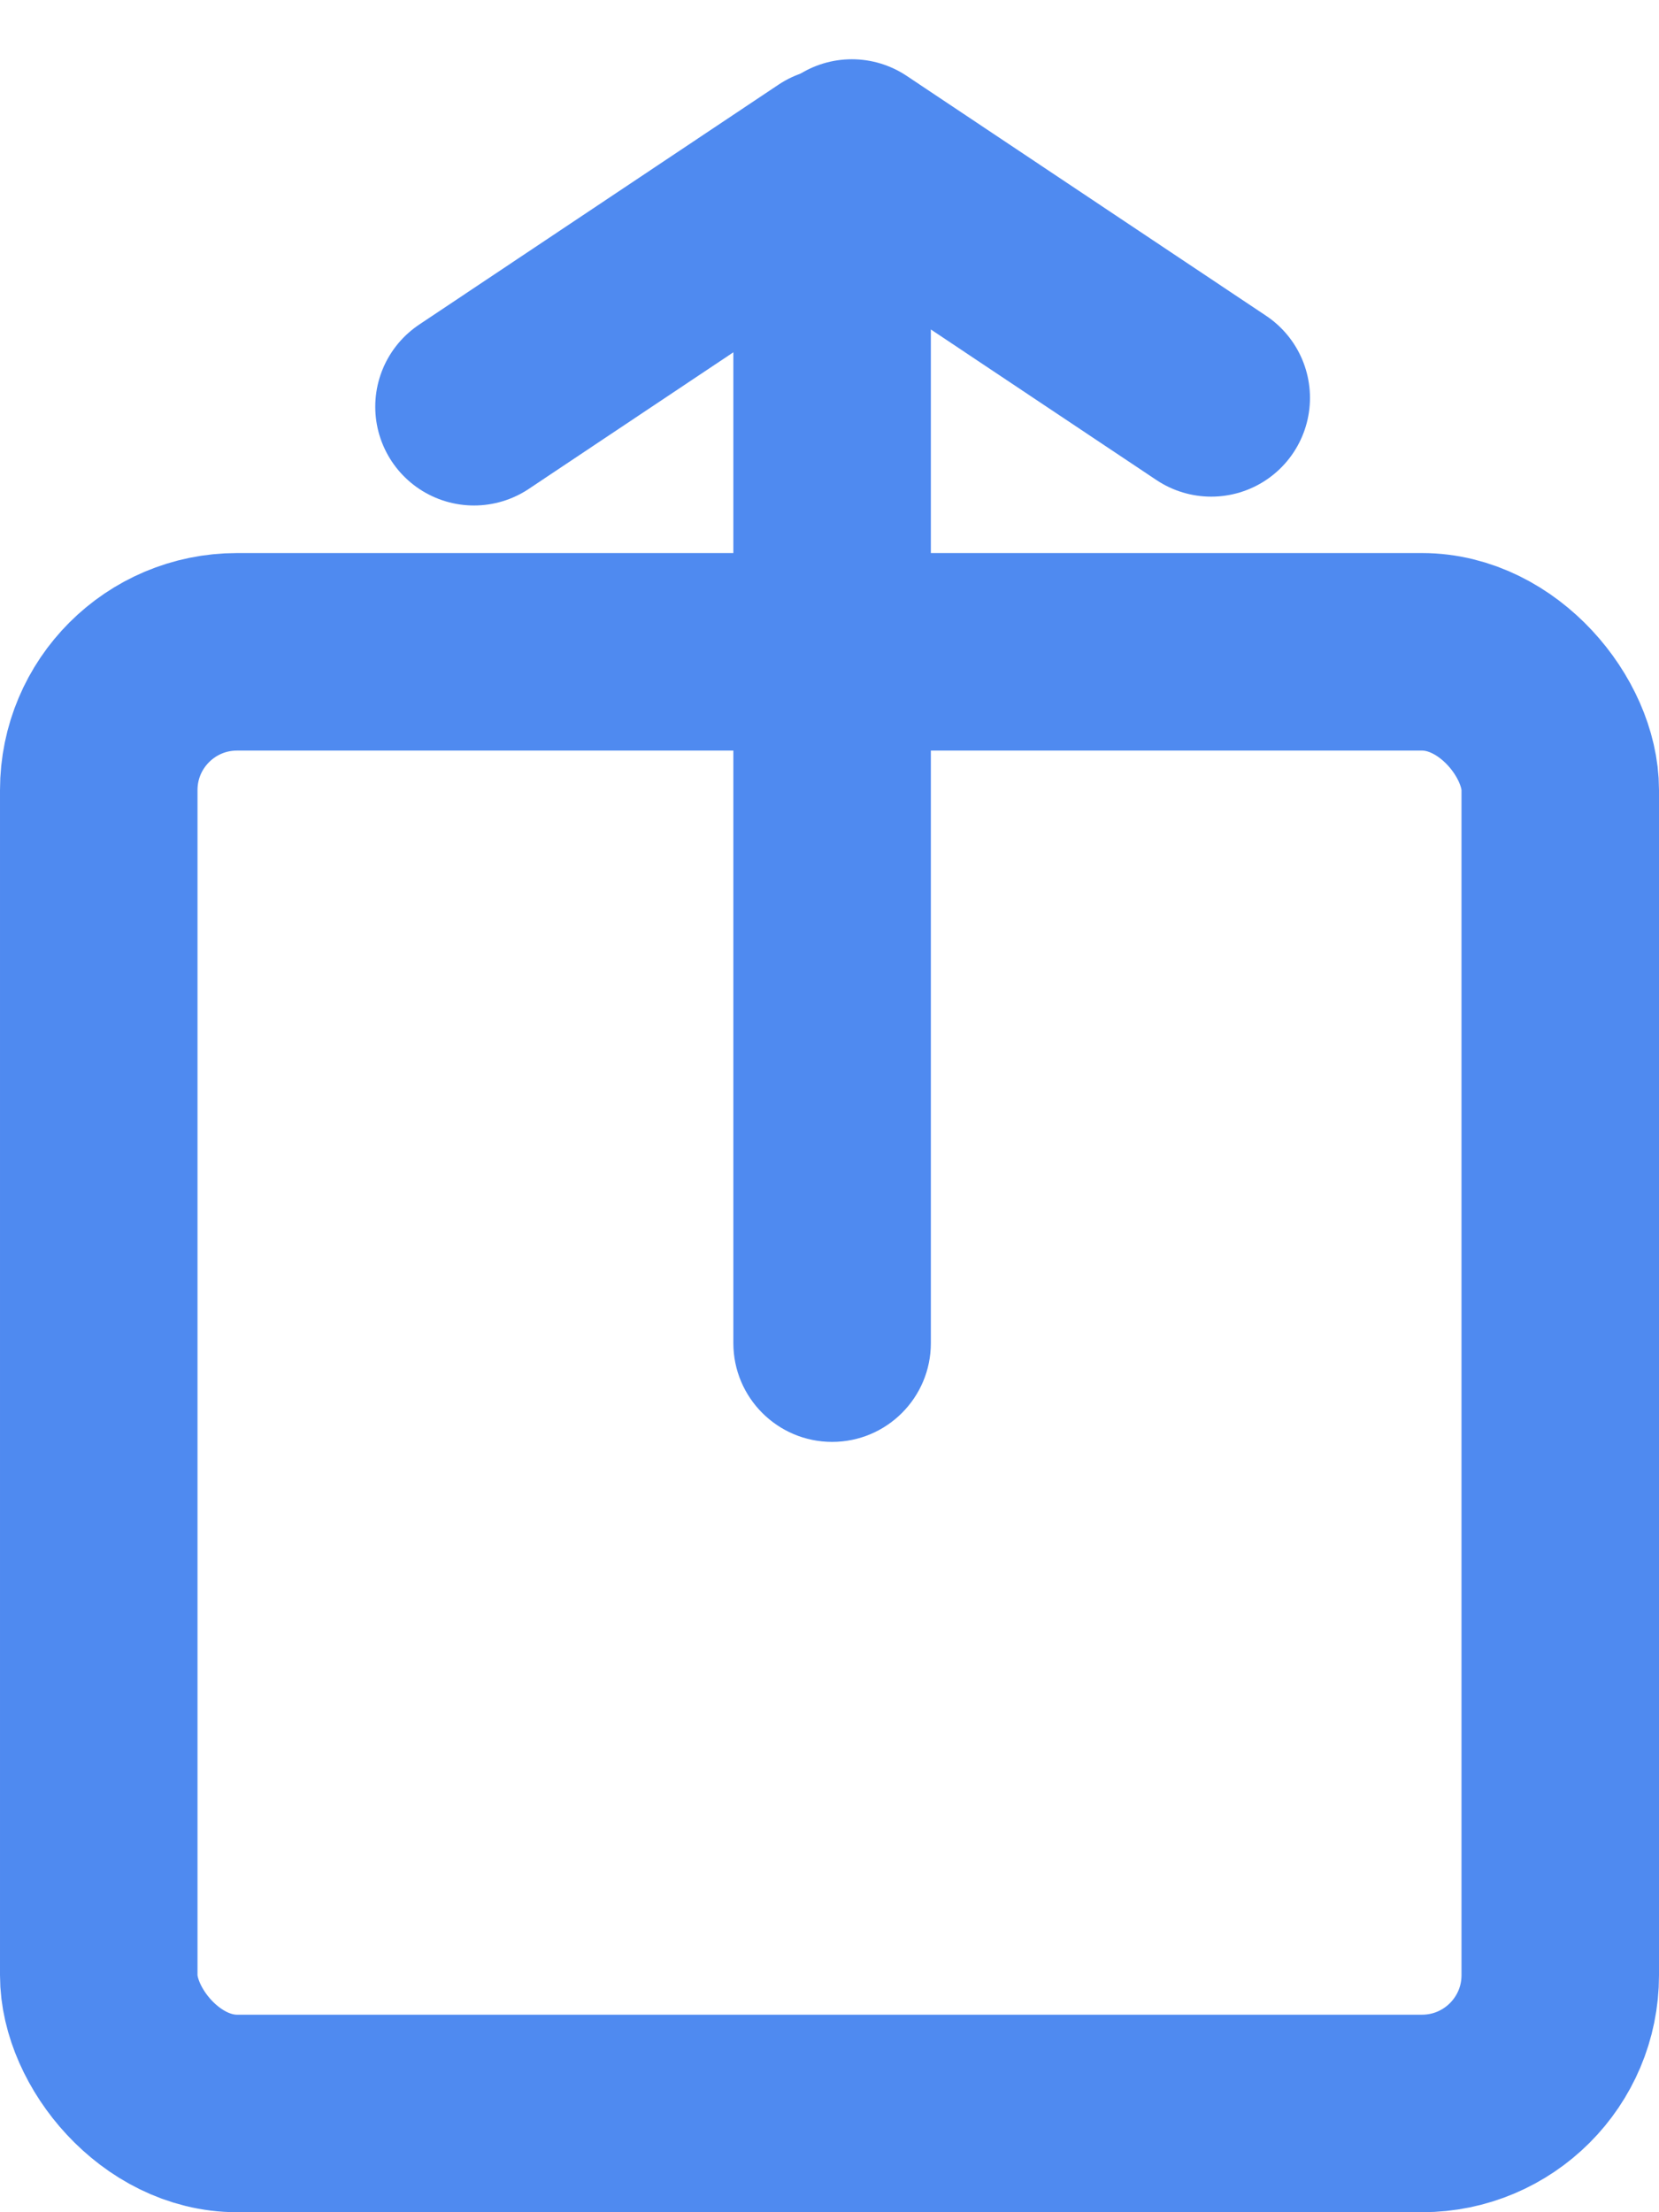 <svg width="21" height="28" viewBox="0 0 21 28" fill="none" xmlns="http://www.w3.org/2000/svg">
<rect x="1.25" y="8.25" width="18.5" height="18.5" rx="1.75" stroke="#4F8AF0" stroke-width="2.5"/>
<path d="M9.283 17C9.283 17.69 9.843 18.25 10.533 18.25C11.224 18.25 11.783 17.69 11.783 17H9.283ZM11.783 17L11.783 2H9.283L9.283 17H11.783Z" fill="#4F8AF0"/>
<path d="M6 5.148L10.549 2.111" stroke="#4F8AF0" stroke-width="2.5" stroke-linecap="round"/>
<path d="M15.332 5.036L10.783 2" stroke="#4F8AF0" stroke-width="2.5" stroke-linecap="round"/>
</svg>
